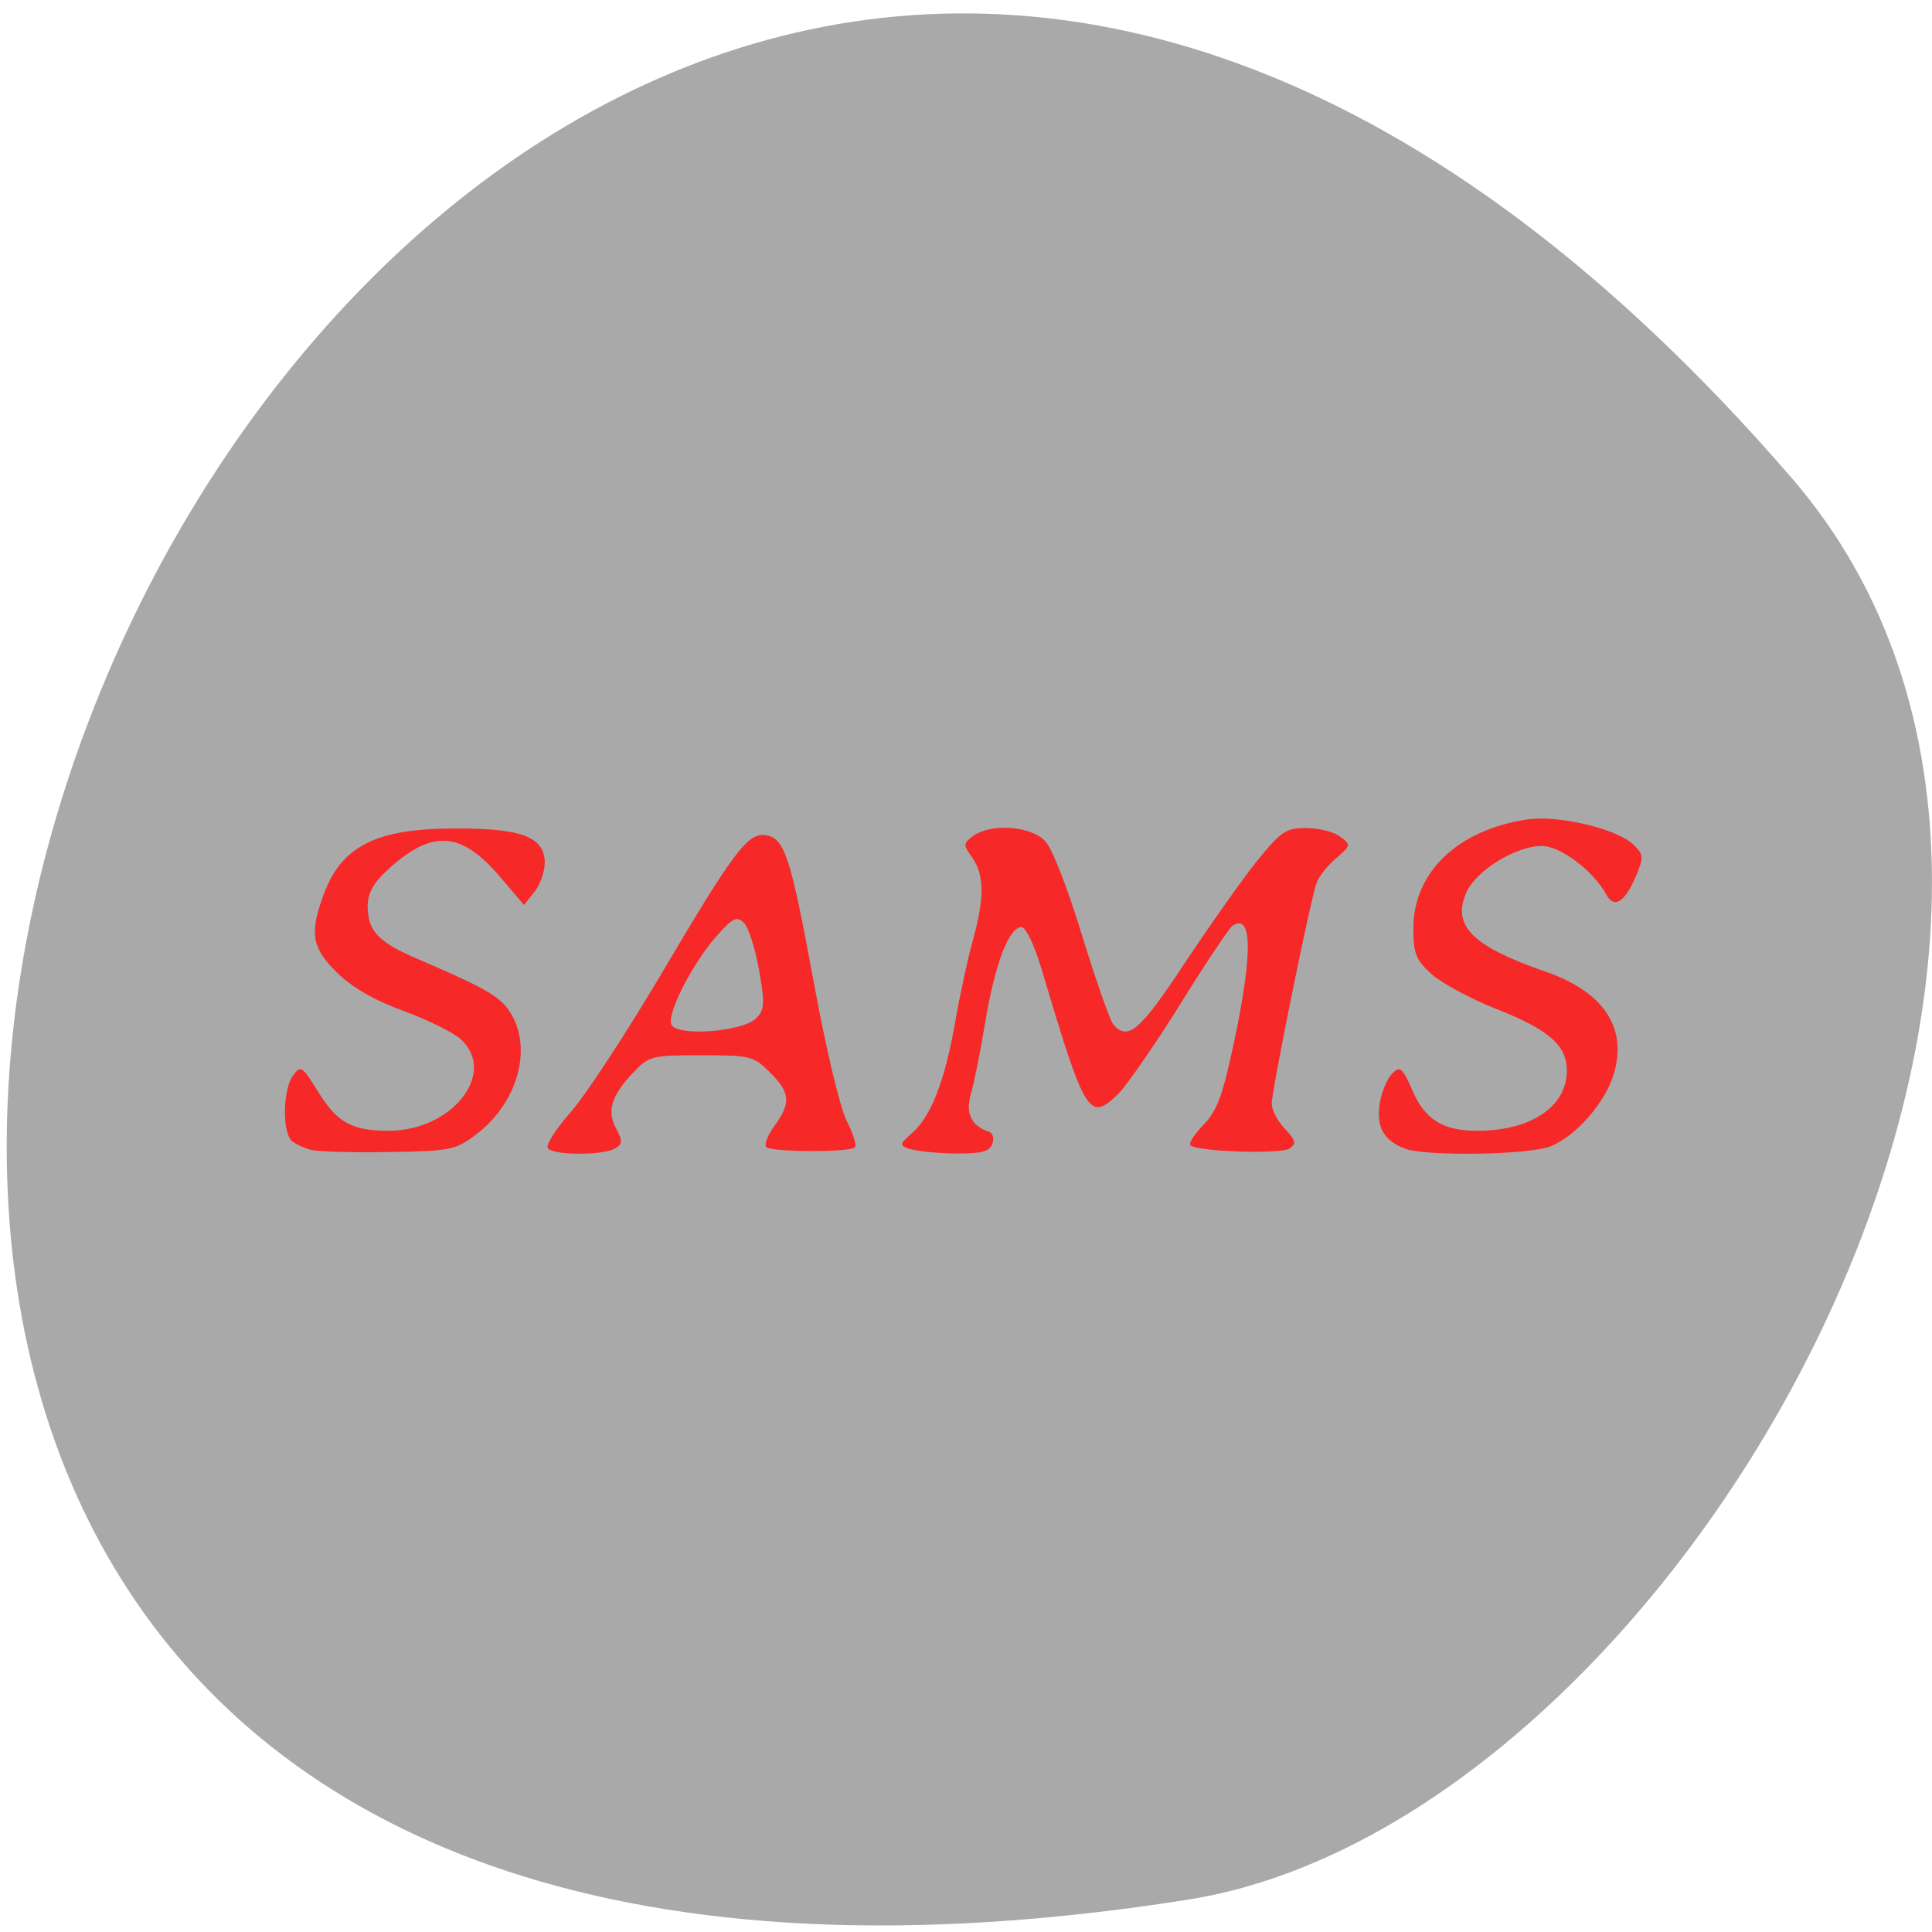<svg xmlns="http://www.w3.org/2000/svg" viewBox="0 0 24 24"><path d="m 22.254 5.934 c -18.07 -20.906 -35.441 22.08 -7.496 17.664 c 6.129 -0.969 12.367 -12.03 7.496 -17.664" fill="#a9a9a9"/><g fill="#f62828"><path d="m 11.297 14.273 c -0.125 -0.047 -0.125 -0.059 0.027 -0.191 c 0.242 -0.211 0.41 -0.645 0.539 -1.371 c 0.063 -0.359 0.164 -0.828 0.227 -1.047 c 0.141 -0.52 0.137 -0.797 -0.012 -1.01 c -0.117 -0.16 -0.113 -0.176 0.012 -0.27 c 0.223 -0.16 0.719 -0.125 0.895 0.066 c 0.086 0.09 0.285 0.602 0.457 1.172 c 0.172 0.555 0.344 1.051 0.387 1.102 c 0.18 0.215 0.336 0.078 0.887 -0.758 c 0.309 -0.465 0.711 -1.035 0.895 -1.266 c 0.305 -0.375 0.363 -0.414 0.613 -0.414 c 0.152 0 0.344 0.047 0.422 0.105 c 0.141 0.105 0.137 0.109 -0.051 0.273 c -0.105 0.09 -0.215 0.227 -0.242 0.309 c -0.078 0.219 -0.555 2.57 -0.555 2.734 c 0 0.082 0.074 0.223 0.164 0.316 c 0.137 0.148 0.145 0.184 0.055 0.246 c -0.109 0.07 -1.152 0.039 -1.23 -0.043 c -0.023 -0.023 0.051 -0.137 0.164 -0.254 c 0.168 -0.172 0.238 -0.363 0.379 -1.027 c 0.234 -1.109 0.227 -1.605 -0.02 -1.445 c -0.039 0.027 -0.332 0.465 -0.648 0.973 c -0.316 0.508 -0.66 1 -0.758 1.102 c -0.375 0.371 -0.418 0.297 -0.965 -1.535 c -0.09 -0.301 -0.195 -0.523 -0.25 -0.523 c -0.156 0 -0.328 0.457 -0.449 1.172 c -0.059 0.367 -0.141 0.773 -0.18 0.902 c -0.07 0.238 0.008 0.398 0.227 0.469 c 0.047 0.016 0.066 0.082 0.039 0.152 c -0.035 0.094 -0.137 0.121 -0.473 0.117 c -0.23 -0.004 -0.484 -0.031 -0.555 -0.059"/><path d="m 6.805 14.262 c -0.027 -0.039 0.098 -0.234 0.277 -0.438 c 0.18 -0.199 0.684 -0.969 1.125 -1.711 c 0.91 -1.543 1.082 -1.77 1.305 -1.738 c 0.234 0.035 0.309 0.262 0.598 1.832 c 0.148 0.813 0.328 1.566 0.41 1.723 c 0.078 0.152 0.125 0.301 0.098 0.324 c -0.063 0.063 -1.035 0.059 -1.098 -0.004 c -0.031 -0.027 0.016 -0.148 0.102 -0.266 c 0.207 -0.285 0.195 -0.414 -0.059 -0.664 c -0.203 -0.203 -0.246 -0.211 -0.852 -0.211 c -0.617 0 -0.645 0.004 -0.848 0.219 c -0.27 0.285 -0.328 0.477 -0.207 0.695 c 0.078 0.148 0.078 0.188 -0.012 0.242 c -0.145 0.09 -0.785 0.09 -0.84 -0.004 m 2.586 -1.609 c 0.109 -0.105 0.113 -0.18 0.039 -0.602 c -0.047 -0.266 -0.129 -0.527 -0.188 -0.586 c -0.09 -0.086 -0.137 -0.063 -0.336 0.16 c -0.297 0.336 -0.621 0.961 -0.566 1.102 c 0.063 0.152 0.879 0.094 1.051 -0.074"/><path d="m 3.867 14.285 c -0.082 -0.02 -0.188 -0.07 -0.238 -0.109 c -0.125 -0.102 -0.117 -0.645 0.012 -0.816 c 0.094 -0.129 0.113 -0.117 0.309 0.199 c 0.238 0.387 0.422 0.488 0.879 0.488 c 0.789 0 1.352 -0.719 0.895 -1.137 c -0.094 -0.086 -0.414 -0.242 -0.711 -0.352 c -0.367 -0.133 -0.641 -0.293 -0.828 -0.477 c -0.309 -0.305 -0.34 -0.484 -0.172 -0.949 c 0.223 -0.621 0.652 -0.84 1.641 -0.84 c 0.824 -0.004 1.113 0.105 1.113 0.426 c 0 0.113 -0.059 0.277 -0.129 0.363 l -0.129 0.16 l -0.313 -0.367 c -0.48 -0.555 -0.84 -0.57 -1.391 -0.059 c -0.172 0.16 -0.238 0.289 -0.238 0.445 c 0.004 0.309 0.133 0.445 0.629 0.656 c 0.863 0.371 1.027 0.469 1.152 0.676 c 0.27 0.449 0.074 1.121 -0.438 1.504 c -0.254 0.191 -0.313 0.203 -1.082 0.215 c -0.449 0.008 -0.879 -0.004 -0.961 -0.027"/><path d="m 17.445 14.266 c -0.258 -0.102 -0.352 -0.27 -0.305 -0.559 c 0.023 -0.145 0.094 -0.313 0.156 -0.371 c 0.094 -0.098 0.125 -0.074 0.25 0.211 c 0.156 0.363 0.379 0.5 0.805 0.5 c 0.668 0 1.113 -0.301 1.113 -0.746 c 0 -0.316 -0.223 -0.512 -0.891 -0.773 c -0.32 -0.129 -0.68 -0.324 -0.797 -0.434 c -0.188 -0.172 -0.219 -0.254 -0.219 -0.559 c 0 -0.699 0.551 -1.227 1.414 -1.355 c 0.387 -0.059 1.121 0.117 1.32 0.313 c 0.129 0.125 0.129 0.156 0.031 0.391 c -0.141 0.328 -0.27 0.406 -0.367 0.23 c -0.164 -0.301 -0.574 -0.605 -0.801 -0.605 c -0.328 0 -0.824 0.309 -0.941 0.582 c -0.176 0.414 0.078 0.664 0.988 0.98 c 0.711 0.246 1.01 0.684 0.852 1.25 c -0.098 0.359 -0.465 0.785 -0.789 0.918 c -0.262 0.109 -1.57 0.129 -1.82 0.027"/></g></svg>